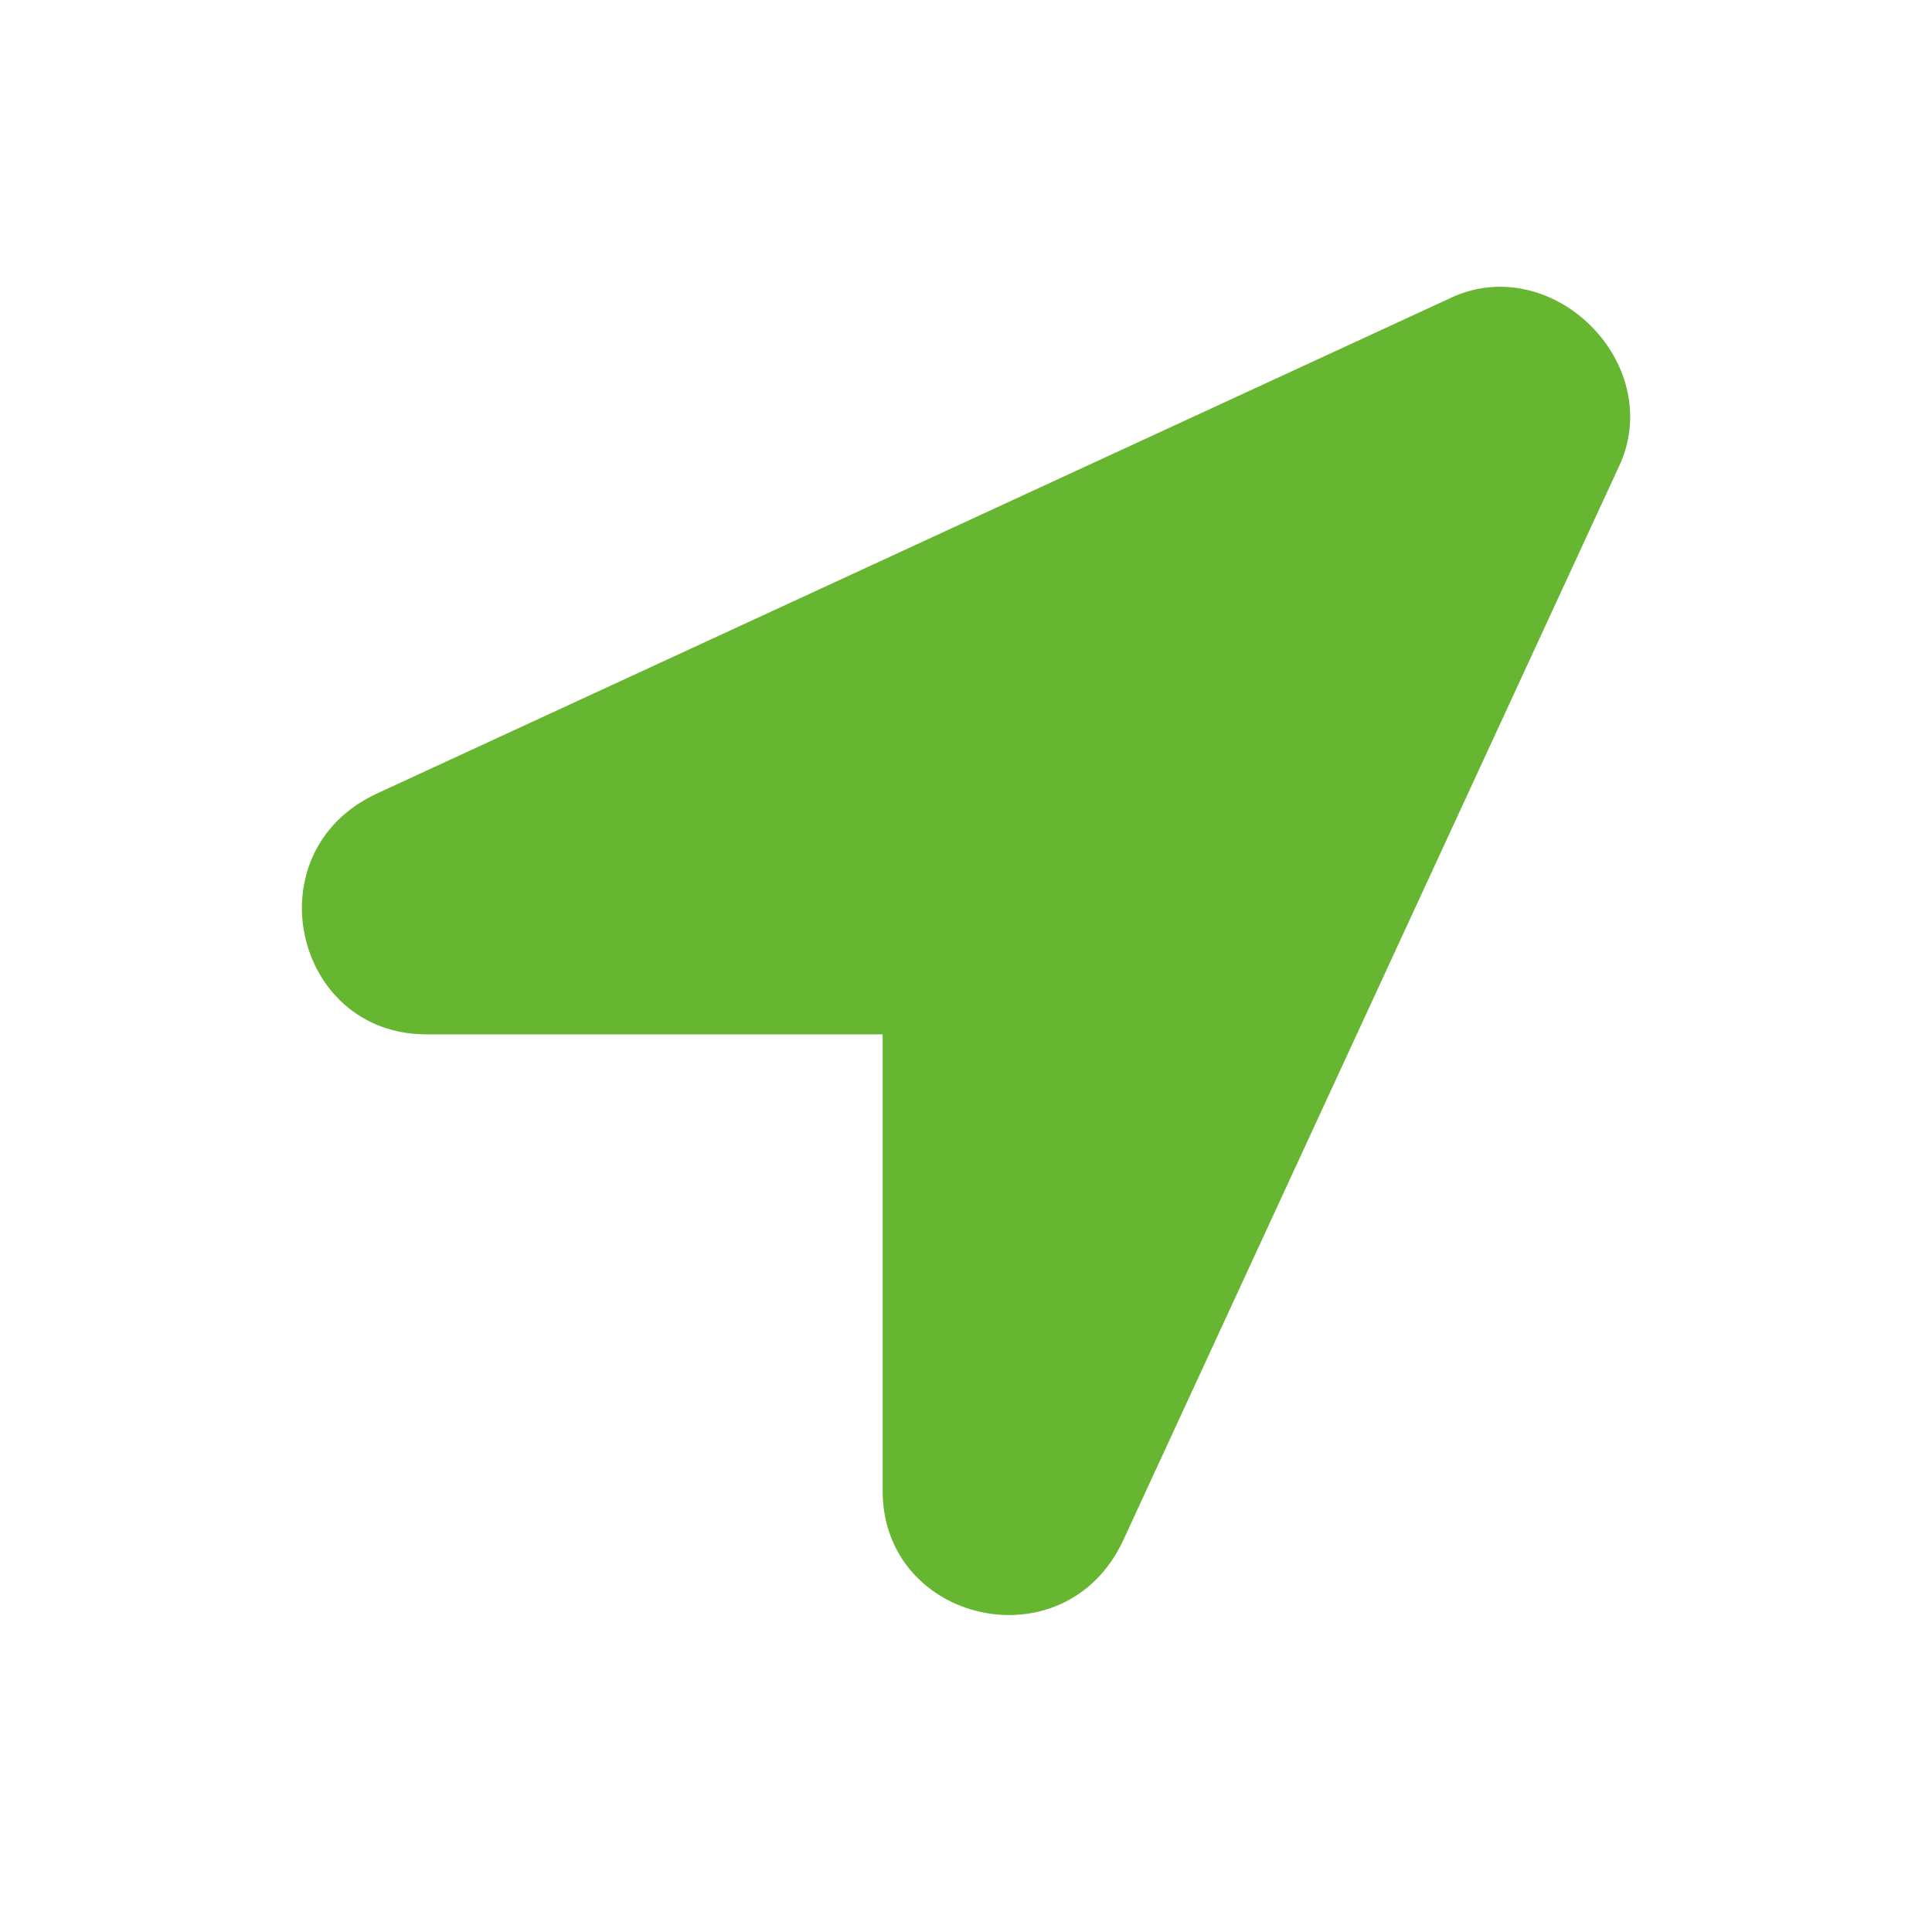 <svg width="32" height="32" xmlns="http://www.w3.org/2000/svg">
    <path d="M18.603 25.515 26.85 7.65c.687-1.65-1.1-3.436-2.749-2.749L6.235 13.147c-2.061.962-1.374 3.985.824 3.985h7.56v7.559c0 2.199 3.022 2.886 3.984.824z" fill="#67B631" fill-rule="nonzero"/>
</svg>
